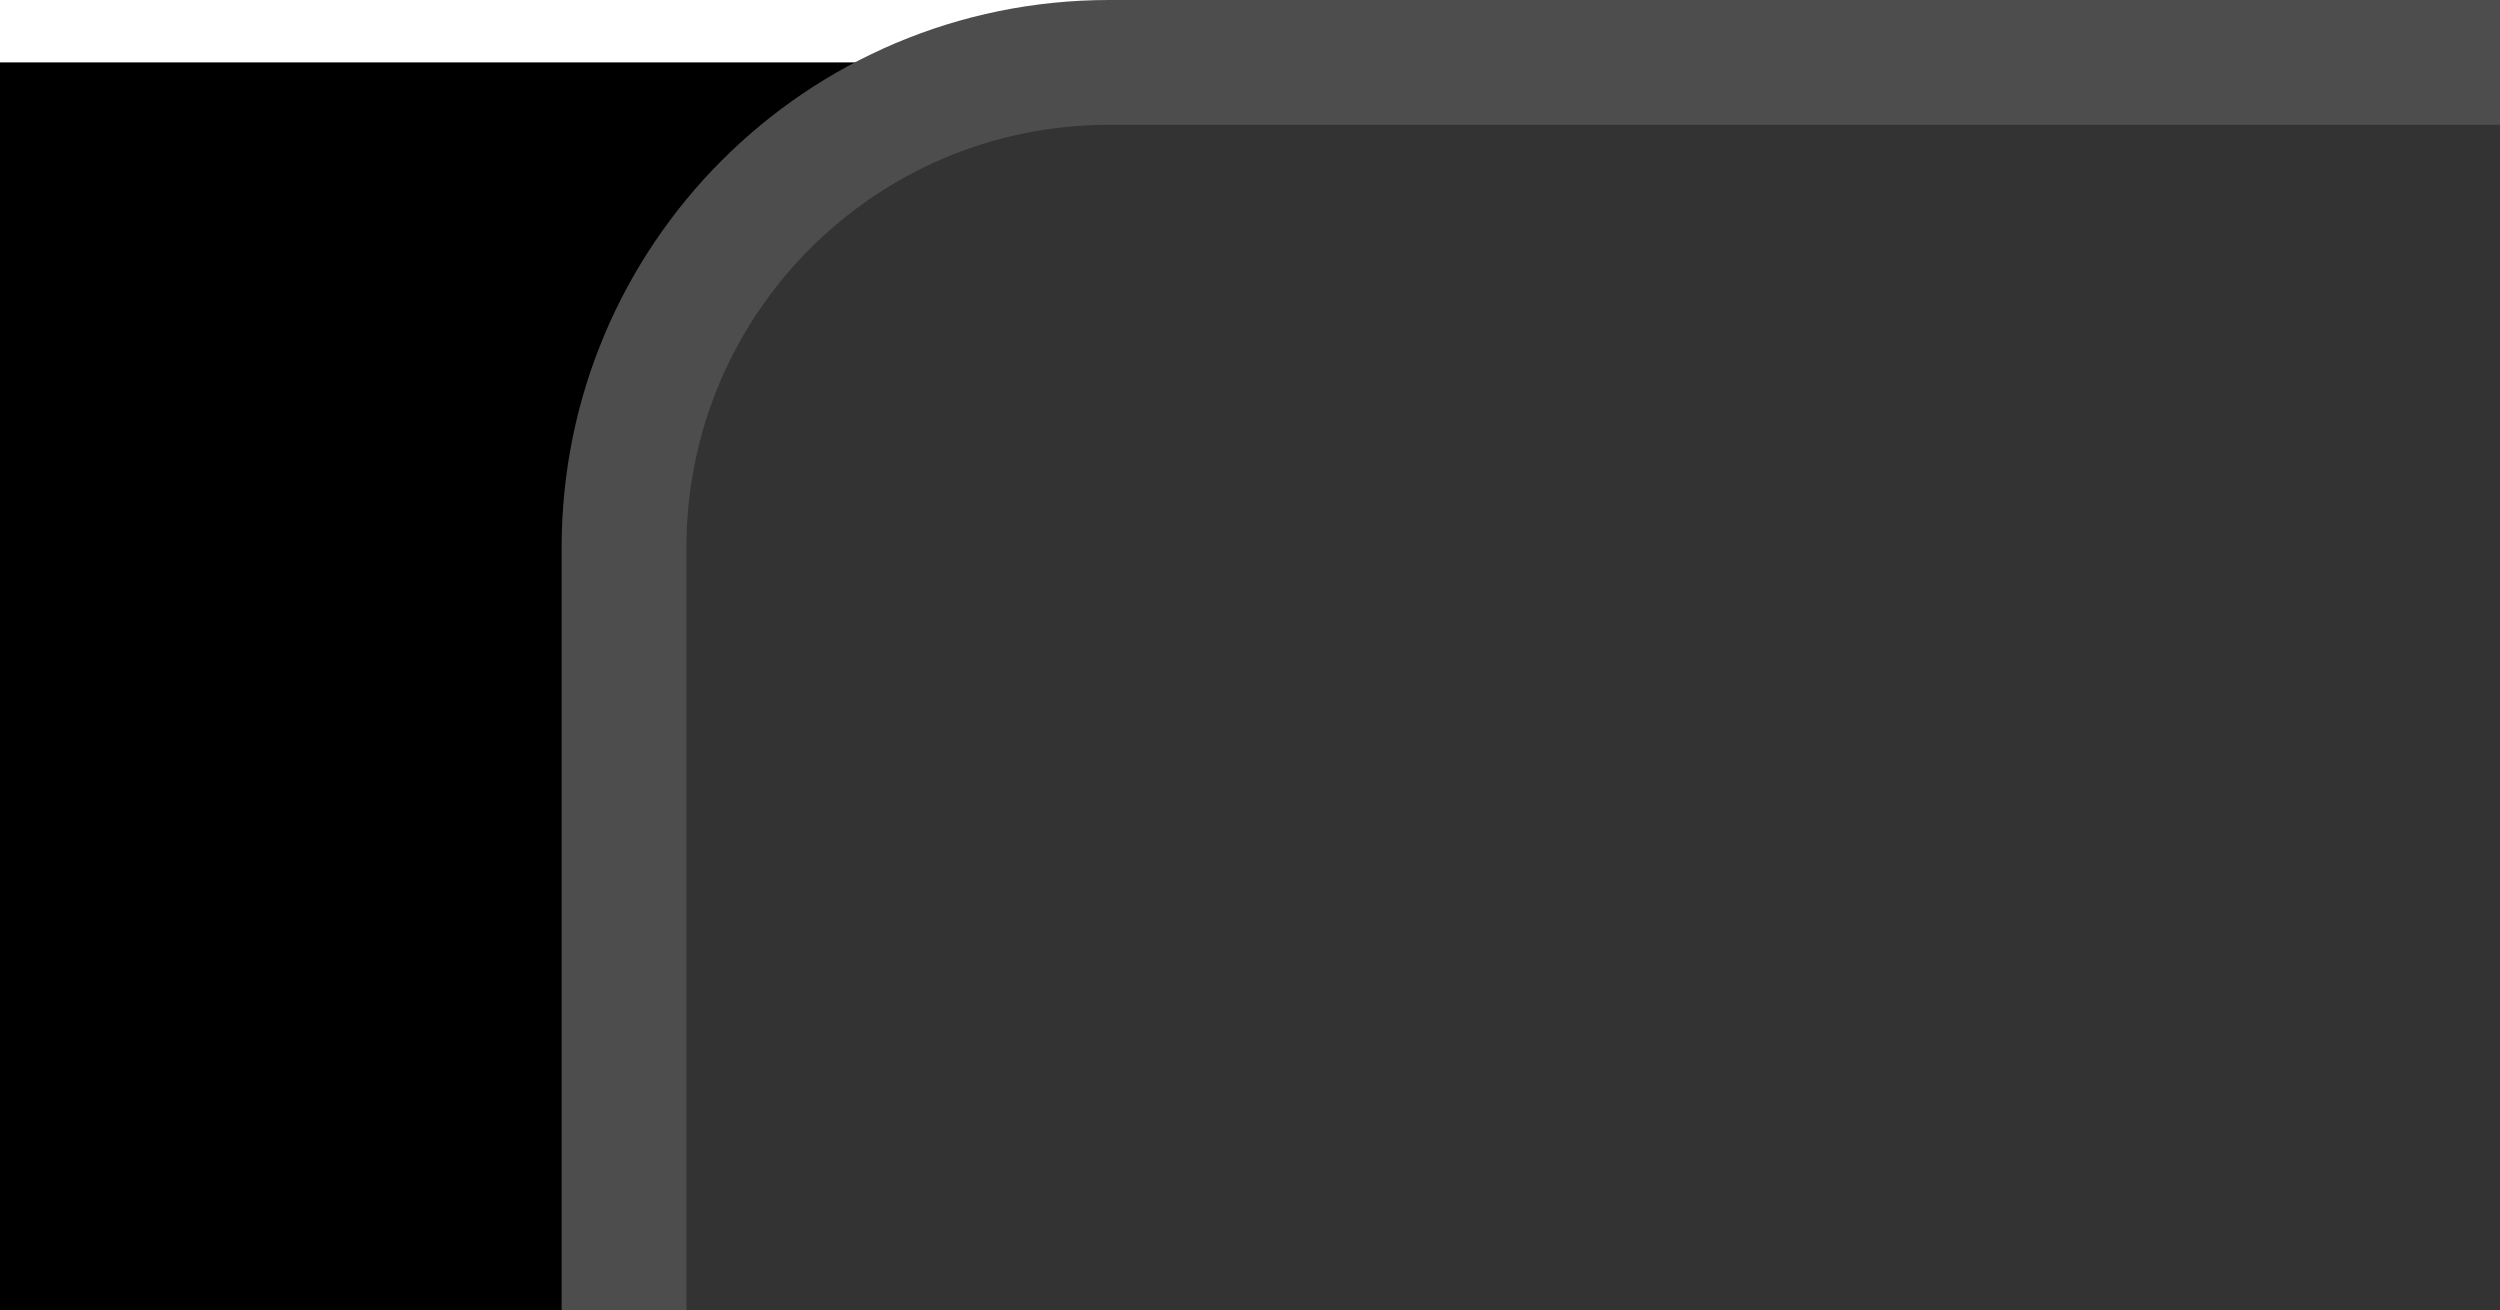 <?xml version="1.0" encoding="UTF-8"?>
<!DOCTYPE svg PUBLIC "-//W3C//DTD SVG 1.1 Tiny//EN" "http://www.w3.org/Graphics/SVG/1.1/DTD/svg11-tiny.dtd">
<svg baseProfile="tiny" xmlns="http://www.w3.org/2000/svg" xmlns:xlink="http://www.w3.org/1999/xlink" width="100%" height="100%" viewBox="0 0 20.031 10.5" style="overflow:visible;enable-background:new 0 0 20.031 10.5">
<g>
<rect y="0.5" width="20" height="10"/>
<path style="fill:#333333;" d="M5,10.5c0,0,0-3.969,0-6.113l0,0C5,2.239,6.738,0.5,8.887,0.5l0,0c2.146,0,11.145,0,11.145,0v10H5z    "/>
<path style="fill:none;stroke:#4D4D4D;" d="M5,10.5c0,0,0-3.969,0-6.113l0,0C5,2.239,6.738,0.5,8.887,0.5l0,0    c2.146,0,11.145,0,11.145,0"/>
</g>
</svg>
